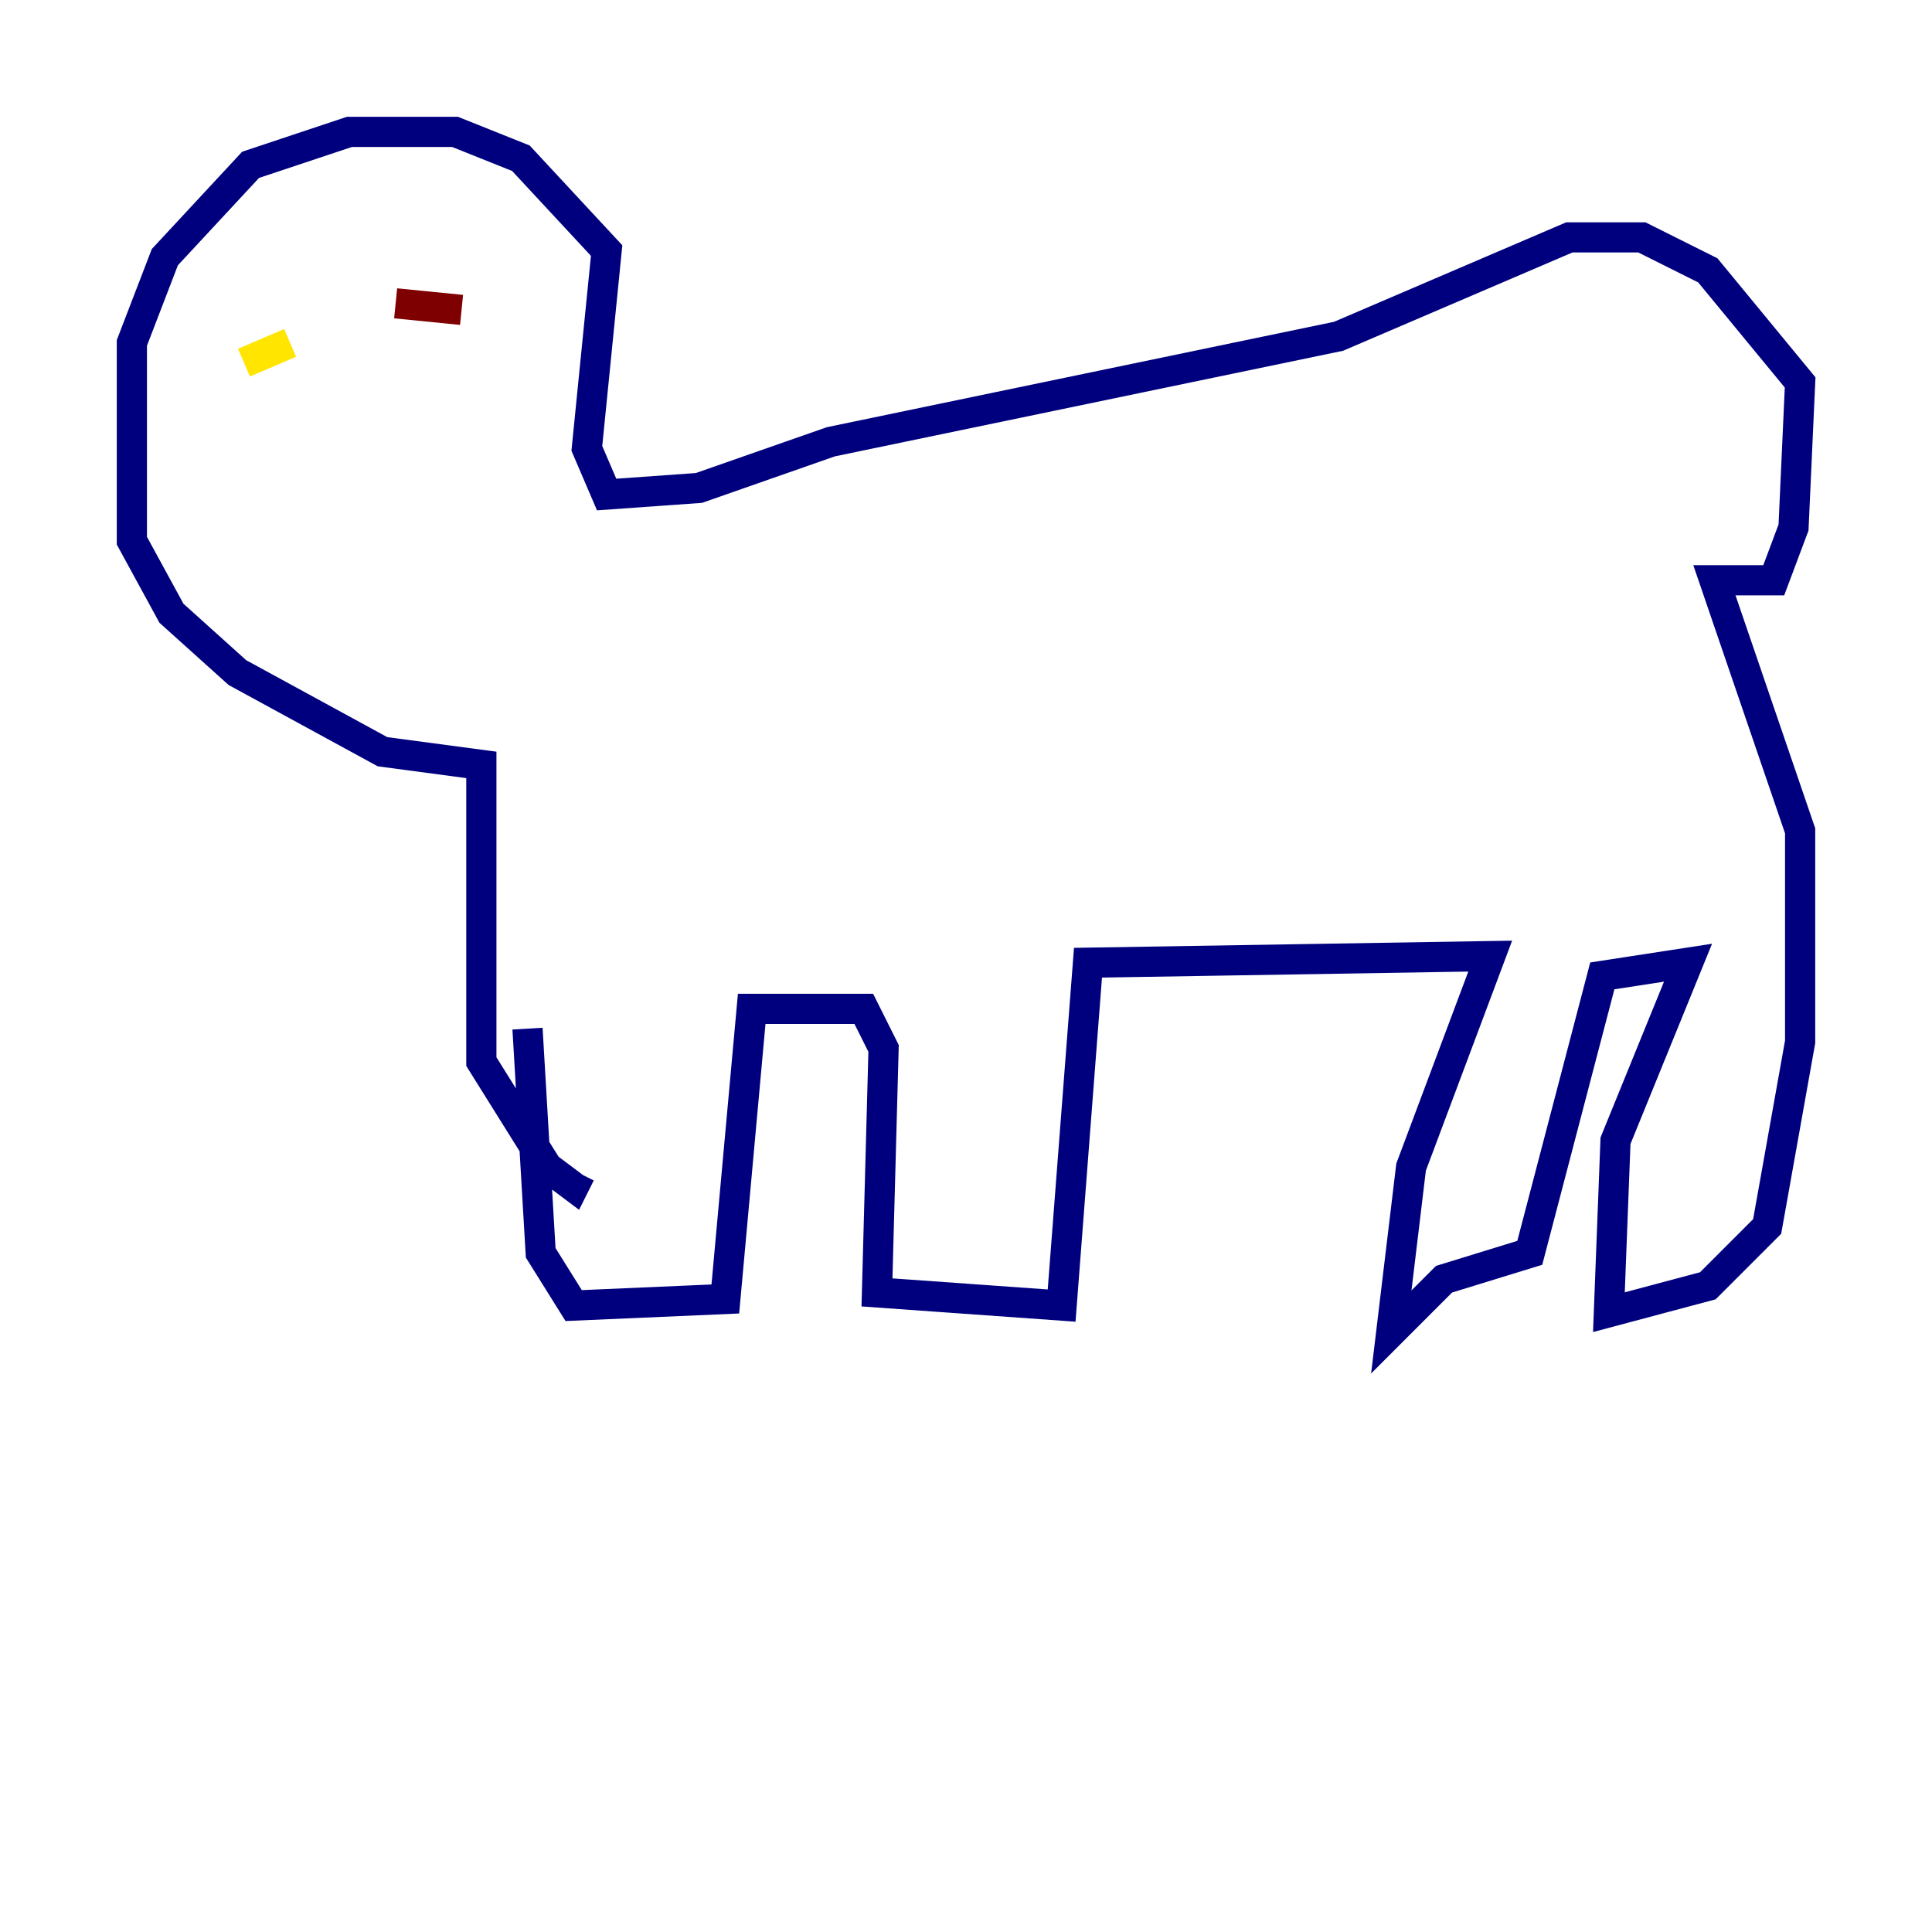<?xml version="1.0" encoding="utf-8" ?>
<svg baseProfile="tiny" height="128" version="1.2" viewBox="0,0,128,128" width="128" xmlns="http://www.w3.org/2000/svg" xmlns:ev="http://www.w3.org/2001/xml-events" xmlns:xlink="http://www.w3.org/1999/xlink"><defs /><polyline fill="none" points="34.949,68.15 35.822,83.003 38.007,86.498 48.055,86.061 49.802,66.84 57.229,66.84 58.539,69.461 58.102,85.625 70.335,86.498 72.082,63.782 98.73,63.345 93.488,77.324 92.177,88.246 95.672,84.751 101.352,83.003 106.157,64.655 111.836,63.782 107.031,75.577 106.594,86.935 113.147,85.188 117.079,81.256 119.263,69.024 119.263,55.044 113.584,38.444 117.515,38.444 118.826,34.949 119.263,25.338 113.147,17.911 108.778,15.727 103.973,15.727 88.683,22.28 55.044,29.27 46.307,32.328 40.191,32.764 38.88,29.706 40.191,16.601 34.512,10.485 30.143,8.737 23.154,8.737 16.601,10.921 10.921,17.038 8.737,22.717 8.737,35.822 11.358,40.628 15.727,44.56 25.338,49.802 31.891,50.676 31.891,70.335 36.259,77.324 38.007,78.635 38.444,77.761" stroke="#00007f" stroke-width="2" /><polyline fill="none" points="17.911,18.785 17.911,18.785" stroke="#00d4ff" stroke-width="2" /><polyline fill="none" points="16.164,24.027 19.222,22.717" stroke="#ffe500" stroke-width="2" /><polyline fill="none" points="26.212,20.096 30.58,20.532" stroke="#7f0000" stroke-width="2" /></svg>